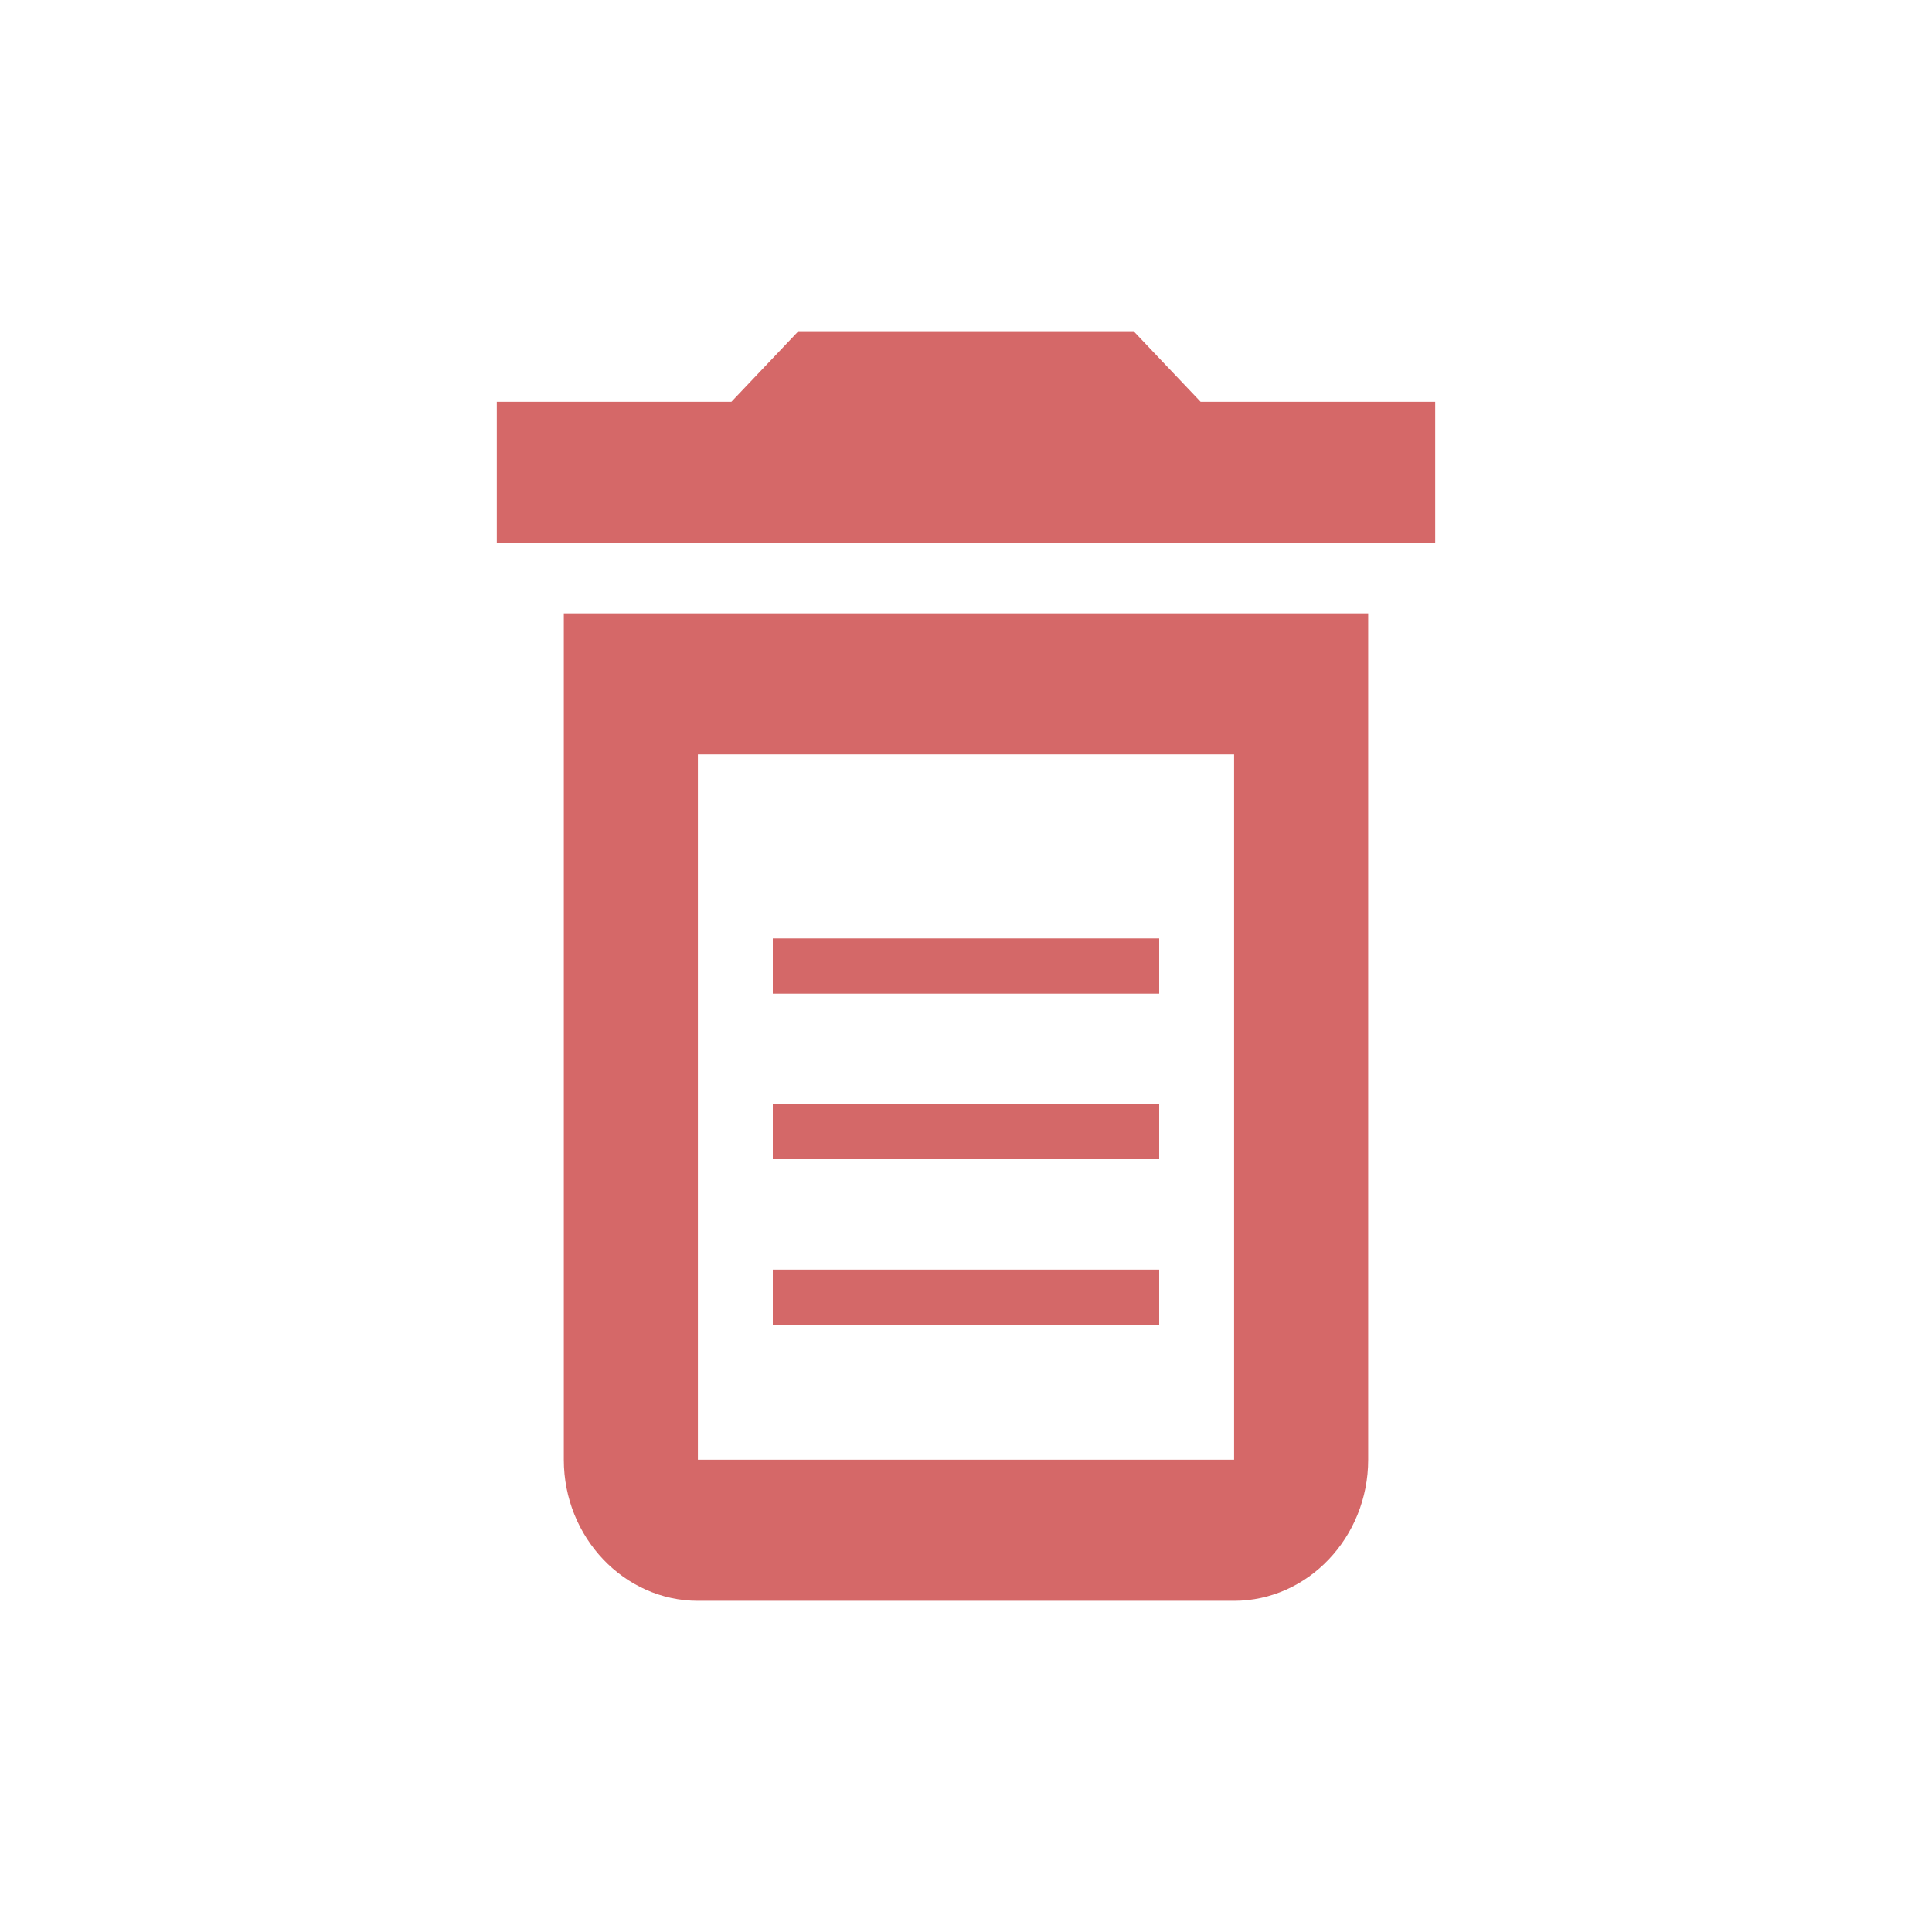 <svg width="35" height="35" viewBox="0 0 35 35" fill="none" xmlns="http://www.w3.org/2000/svg">
<path d="M10.214 26.444C10.214 27.85 11.307 29 12.643 29H22.357C23.693 29 24.786 27.85 24.786 26.444V11.111H10.214V26.444ZM12.643 13.667H22.357V26.444H12.643V13.667ZM21.75 7.278L20.536 6H14.464L13.25 7.278H9V9.833H26V7.278H21.75Z" fill="#D56868"/>
<rect x="14" y="17" width="7" height="1" fill="#D46868"/>
<rect x="14" y="20" width="7" height="1" fill="#D46868"/>
<rect x="14" y="23" width="7" height="1" fill="#D46868"/>
</svg>
